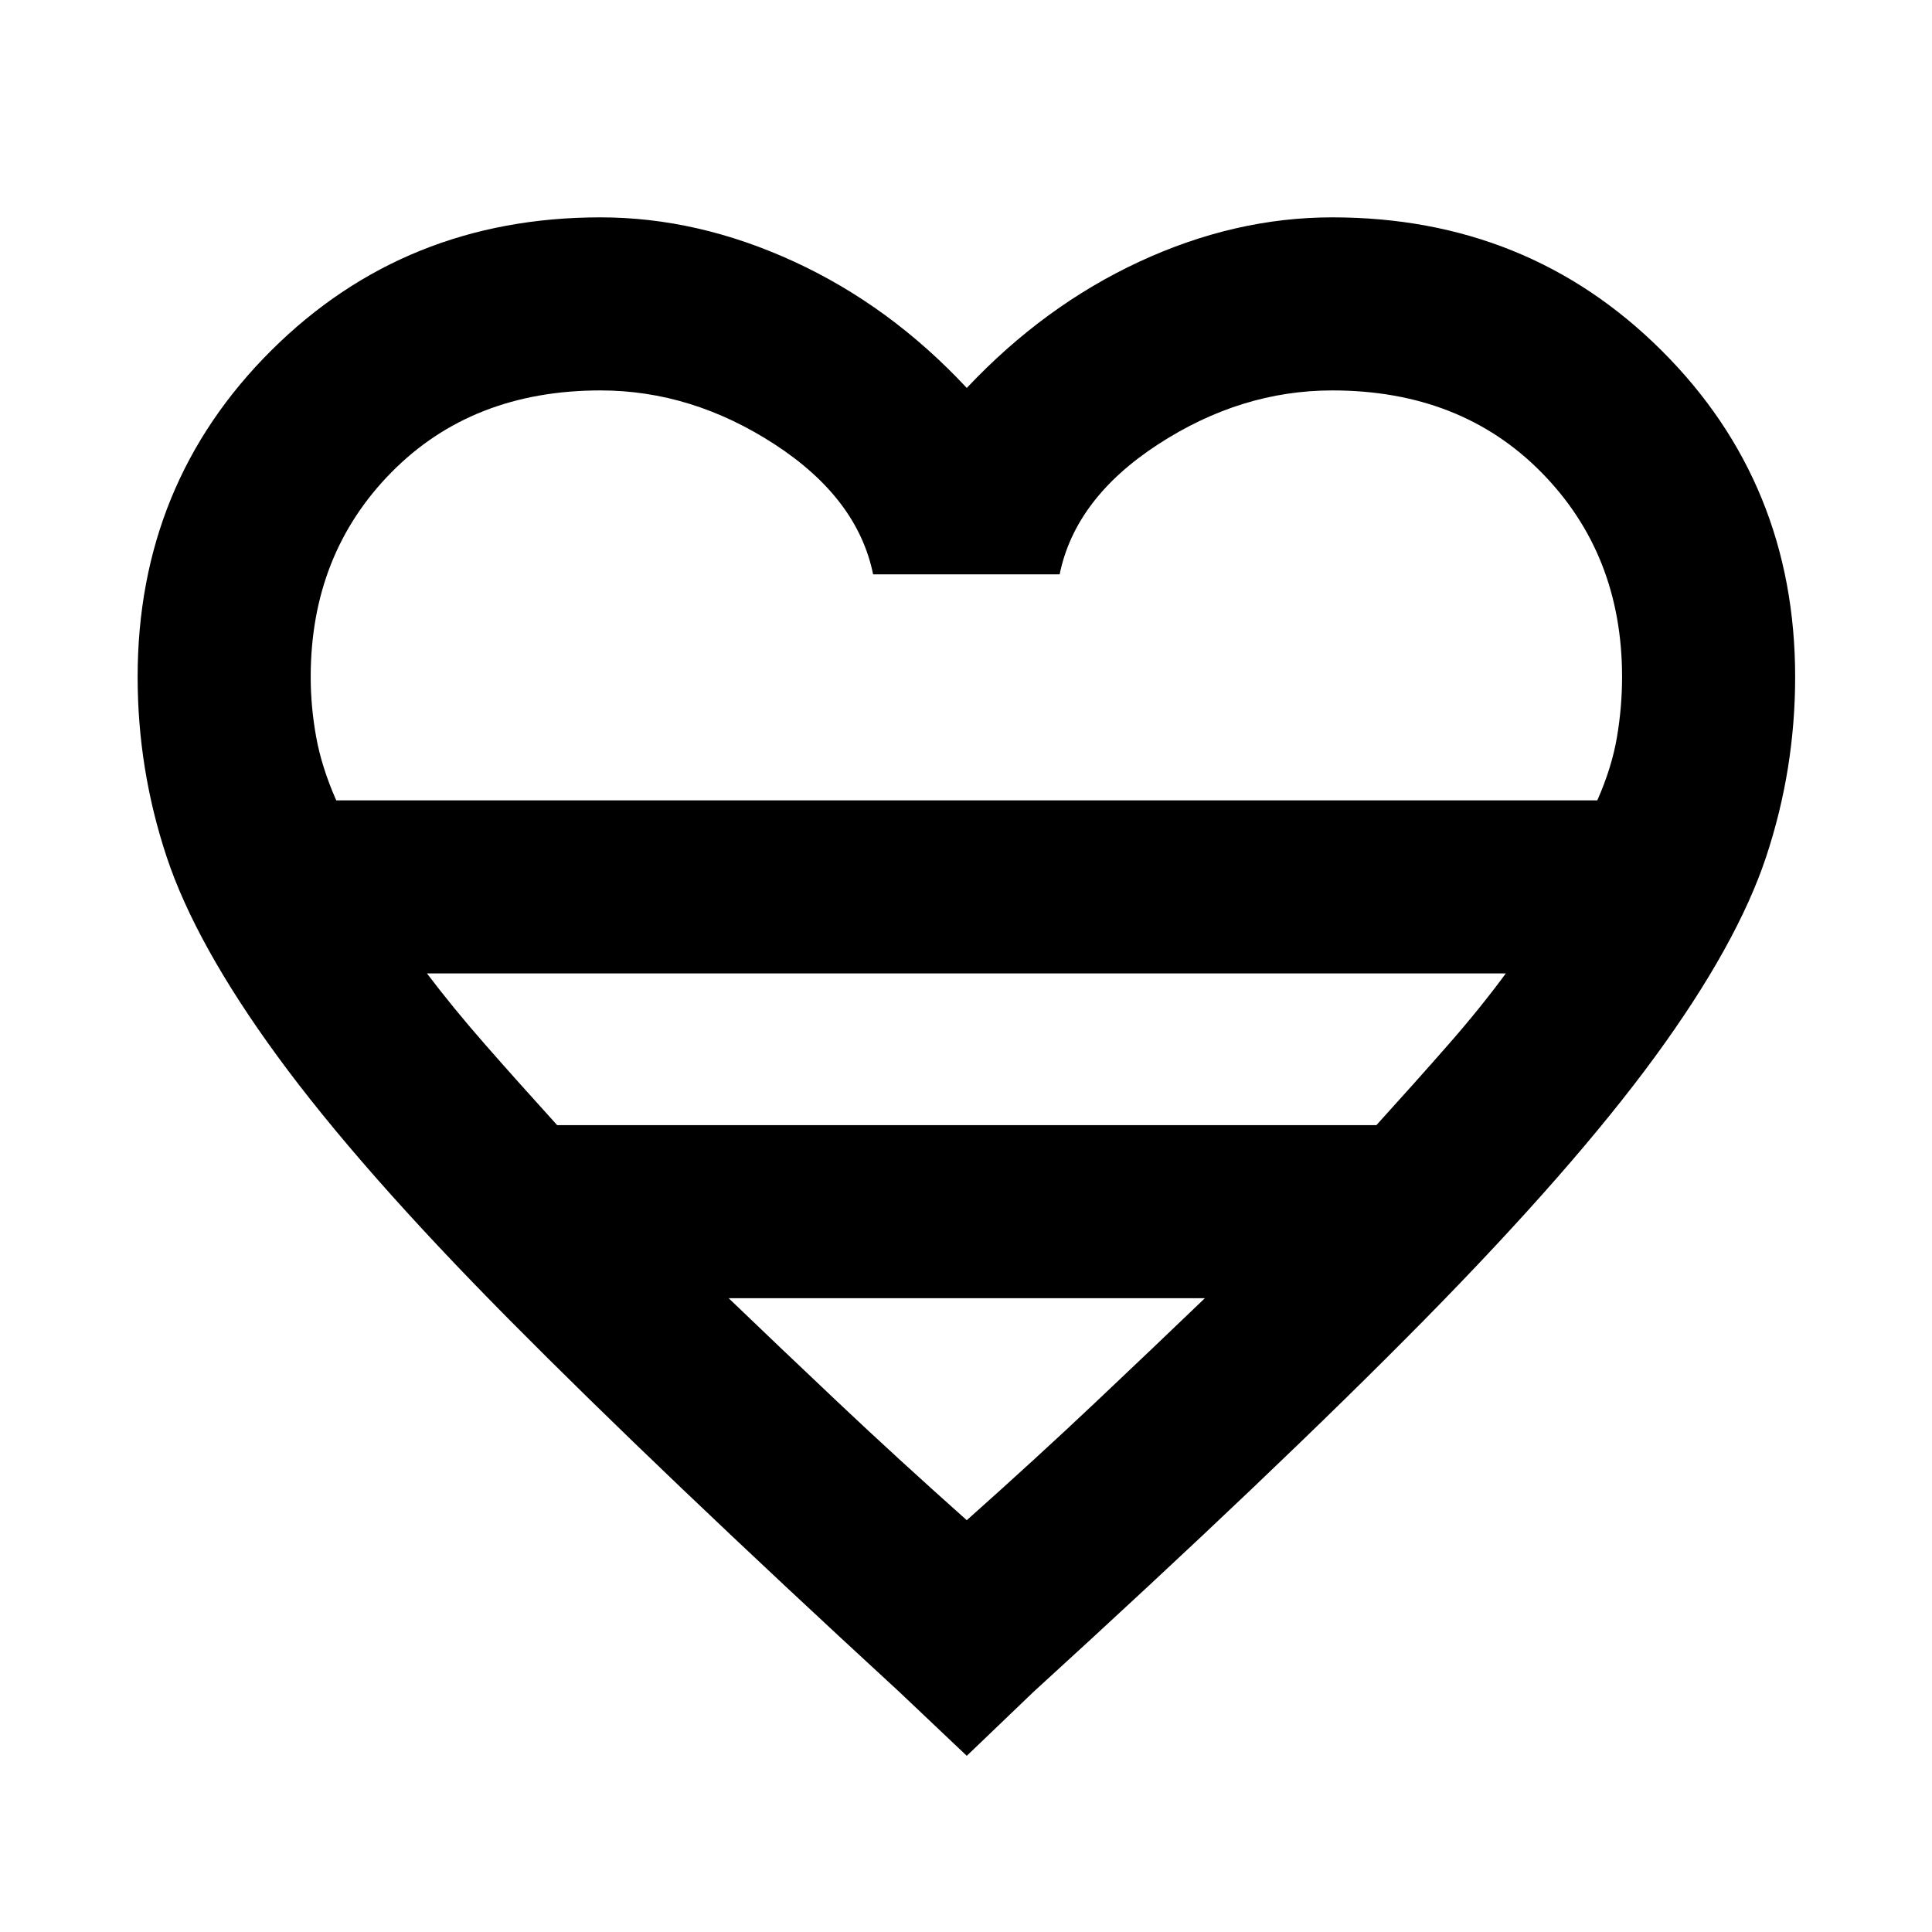 <svg xmlns="http://www.w3.org/2000/svg" height="24" viewBox="0 -960 960 960" width="24"><path d="m480.385-87.54-33.613-31.844Q327.387-229.23 252.963-304.346q-74.423-75.116-115.077-130.77-40.654-55.654-55.077-99.115-14.423-43.462-14.423-89.384 0-96.154 66.423-162.269 66.422-66.115 163.576-66.115 48.384 0 96.192 22.001 47.808 22 85.808 62.769 38.384-40.769 85.807-62.769 47.423-22.001 95.808-22.001 97.153 0 163.576 66.115 66.423 66.115 66.423 162.269 0 45.922-14.423 89.384-14.424 43.461-55.077 99.115-40.654 55.654-114.578 130.77-73.923 75.116-194.309 184.962L480.385-87.54ZM167.078-562.306h626.614q7.231-16.385 9.769-31.424Q806-608.769 806-623.615q0-61-40.115-101.693Q725.769-766 662-766q-45.385 0-86.577 26.808-41.192 26.807-48.885 64.577h-92.692q-7.692-37.77-48.884-64.577Q343.769-766 298.385-766q-63.77 0-103.885 40.692-40.115 40.693-40.115 101.693 0 14.846 2.731 29.885 2.73 15.039 9.962 31.424Zm109.769 161.384h407.075q19.616-21.616 35.693-39.962 16.078-18.347 28.616-35.424H212.154q12.923 17.077 29 35.424 16.077 18.346 35.693 39.962Zm203.538 196.307q34.615-30.846 63.808-58.424 29.192-27.577 54.5-51.885H362.076q25.308 24.308 54.5 51.885 29.193 27.578 63.809 58.424Zm0-357.691Z"/></svg>